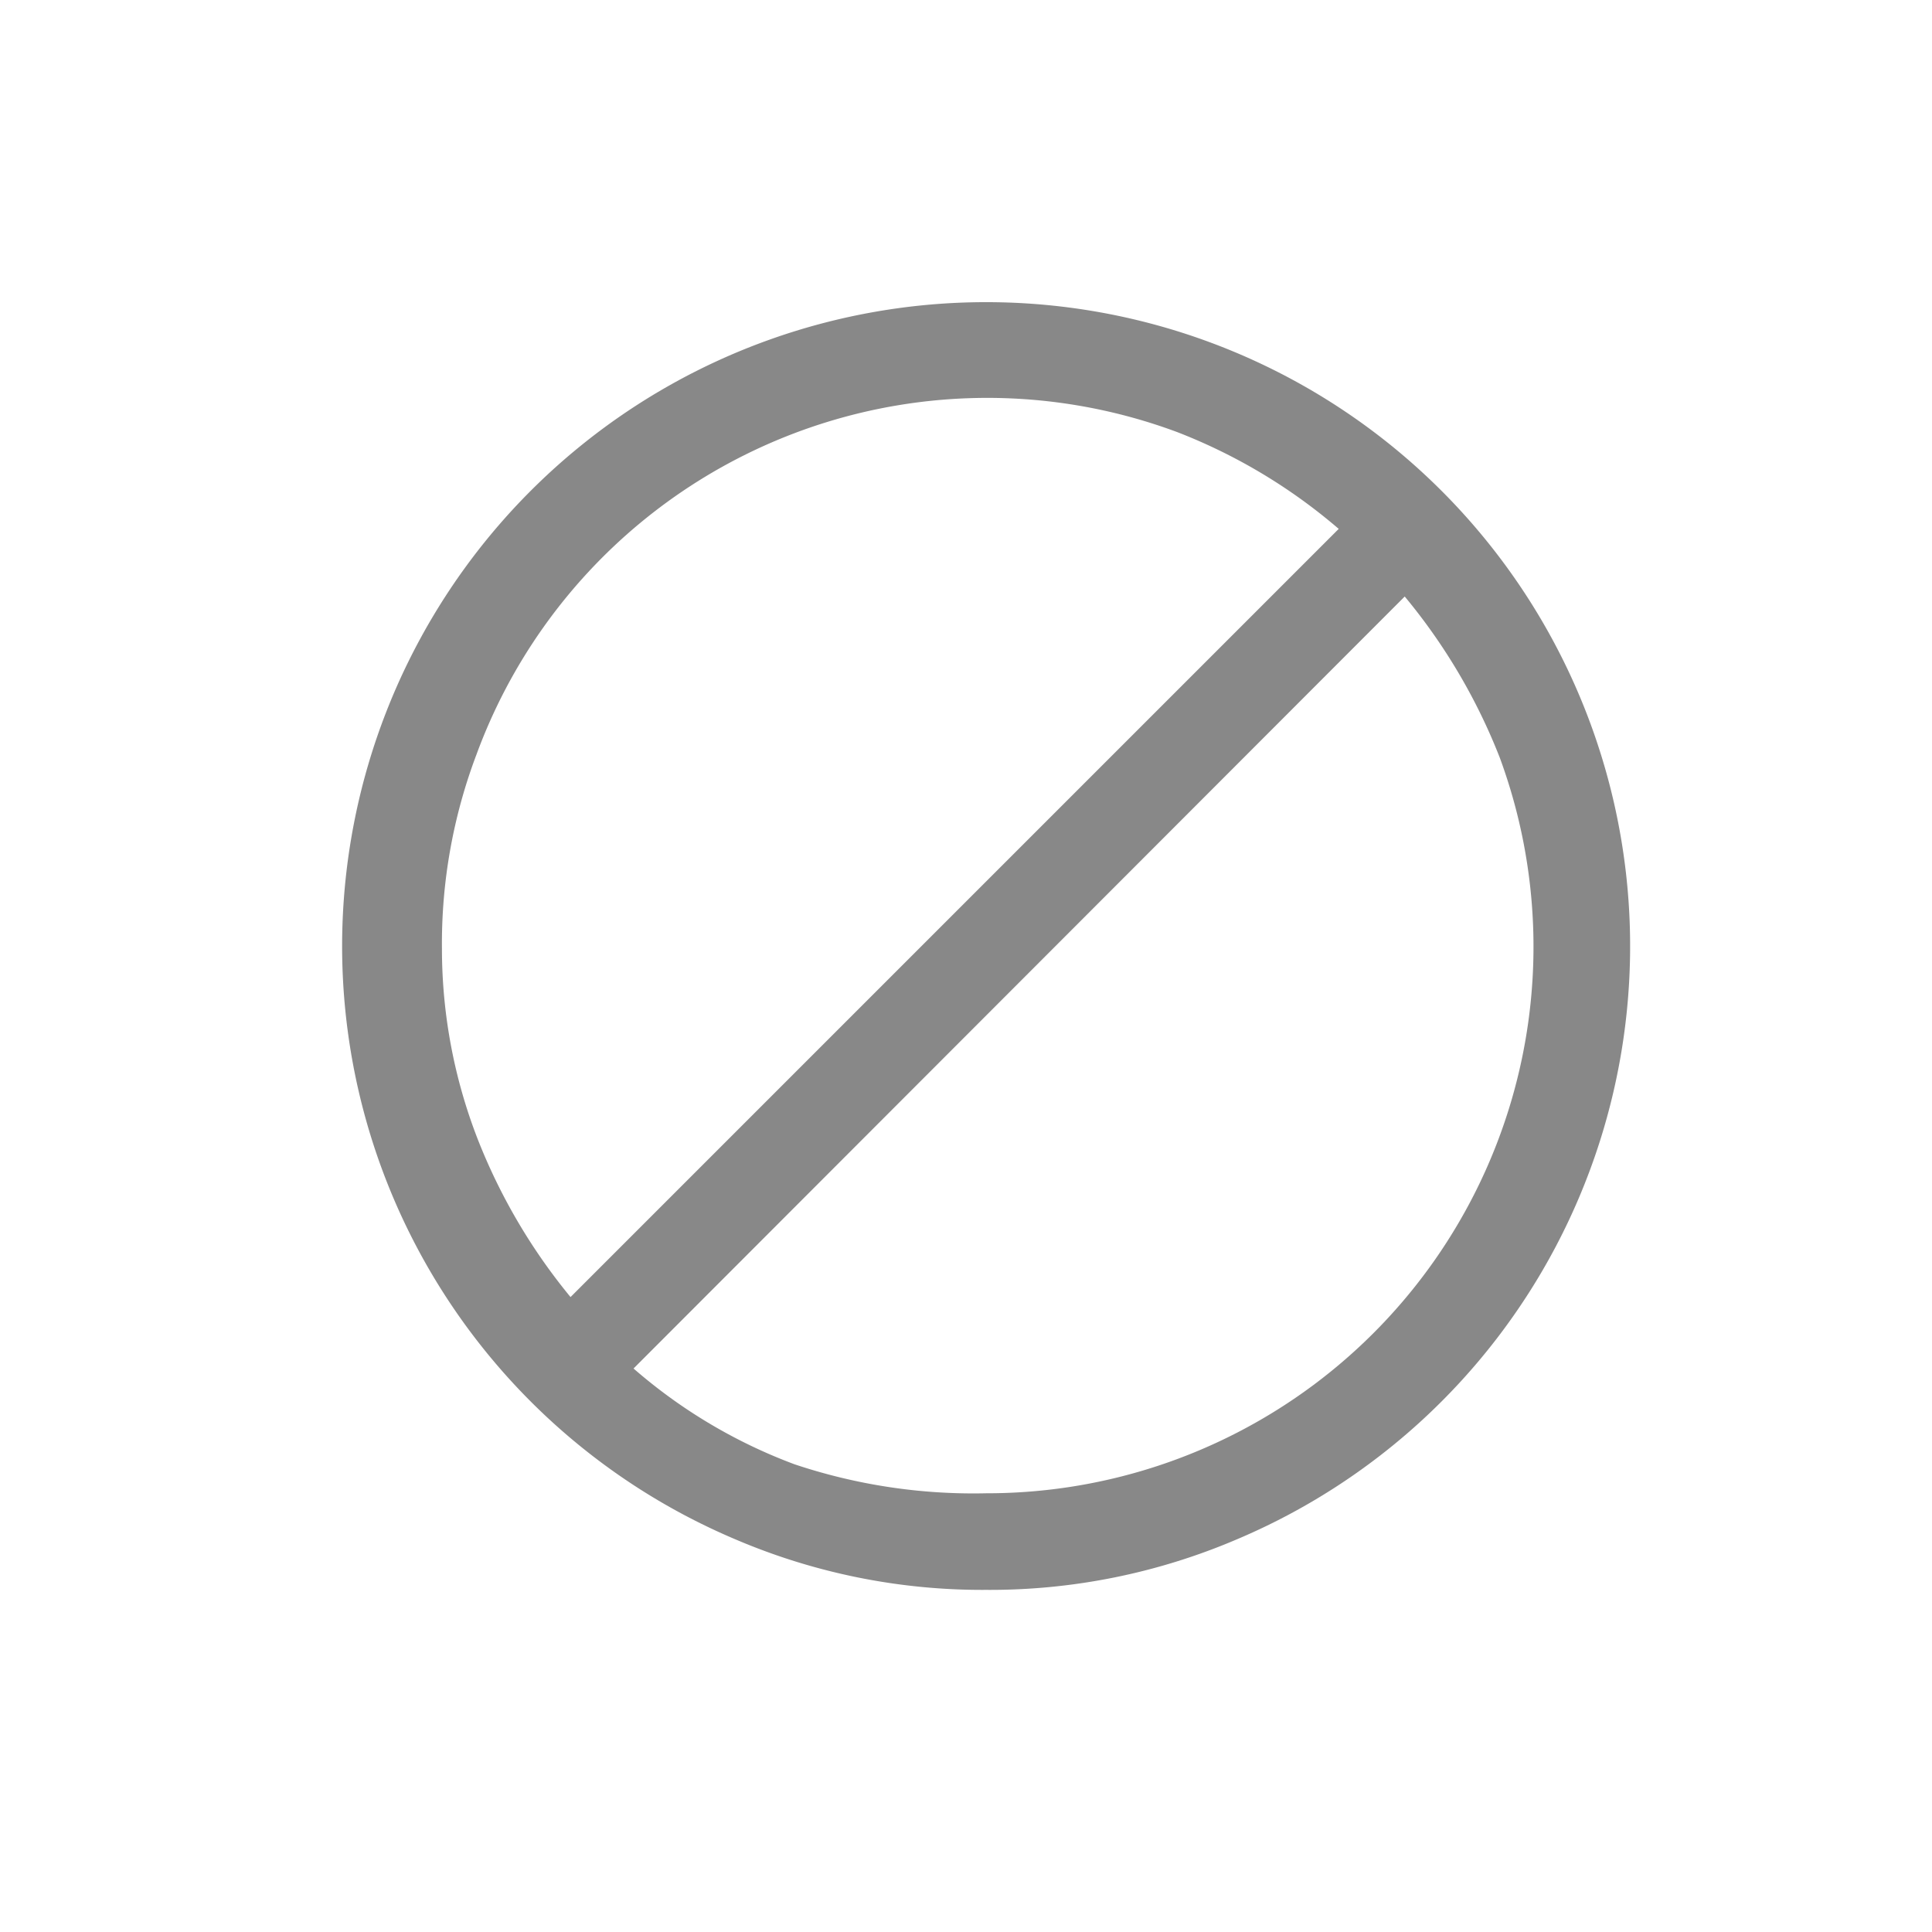<svg id="Layer_1" data-name="Layer 1" xmlns="http://www.w3.org/2000/svg" viewBox="0 0 24 24"><defs><style>.cls-1{fill:#888;}</style></defs><path id="block_FILL0_wght400_GRAD0_opsz48" data-name="block FILL0 wght400 GRAD0 opsz48" class="cls-1" d="M12.25,19.75a7.8,7.8,0,0,1-3.12-.63,8,8,0,1,1,6.24,0A7.8,7.8,0,0,1,12.25,19.75Zm0-1.2a6.79,6.79,0,0,0,6.38-9.14,7.29,7.29,0,0,0-1.18-2L7.87,17a6.5,6.5,0,0,0,2,1.19A7,7,0,0,0,12.25,18.55ZM7.07,16.13l9.56-9.56a6.9,6.9,0,0,0-2-1.2,6.76,6.76,0,0,0-8.71,4,6.64,6.64,0,0,0-.43,2.42,6.53,6.53,0,0,0,.44,2.35,7.24,7.24,0,0,0,1.18,2Z"/></svg>